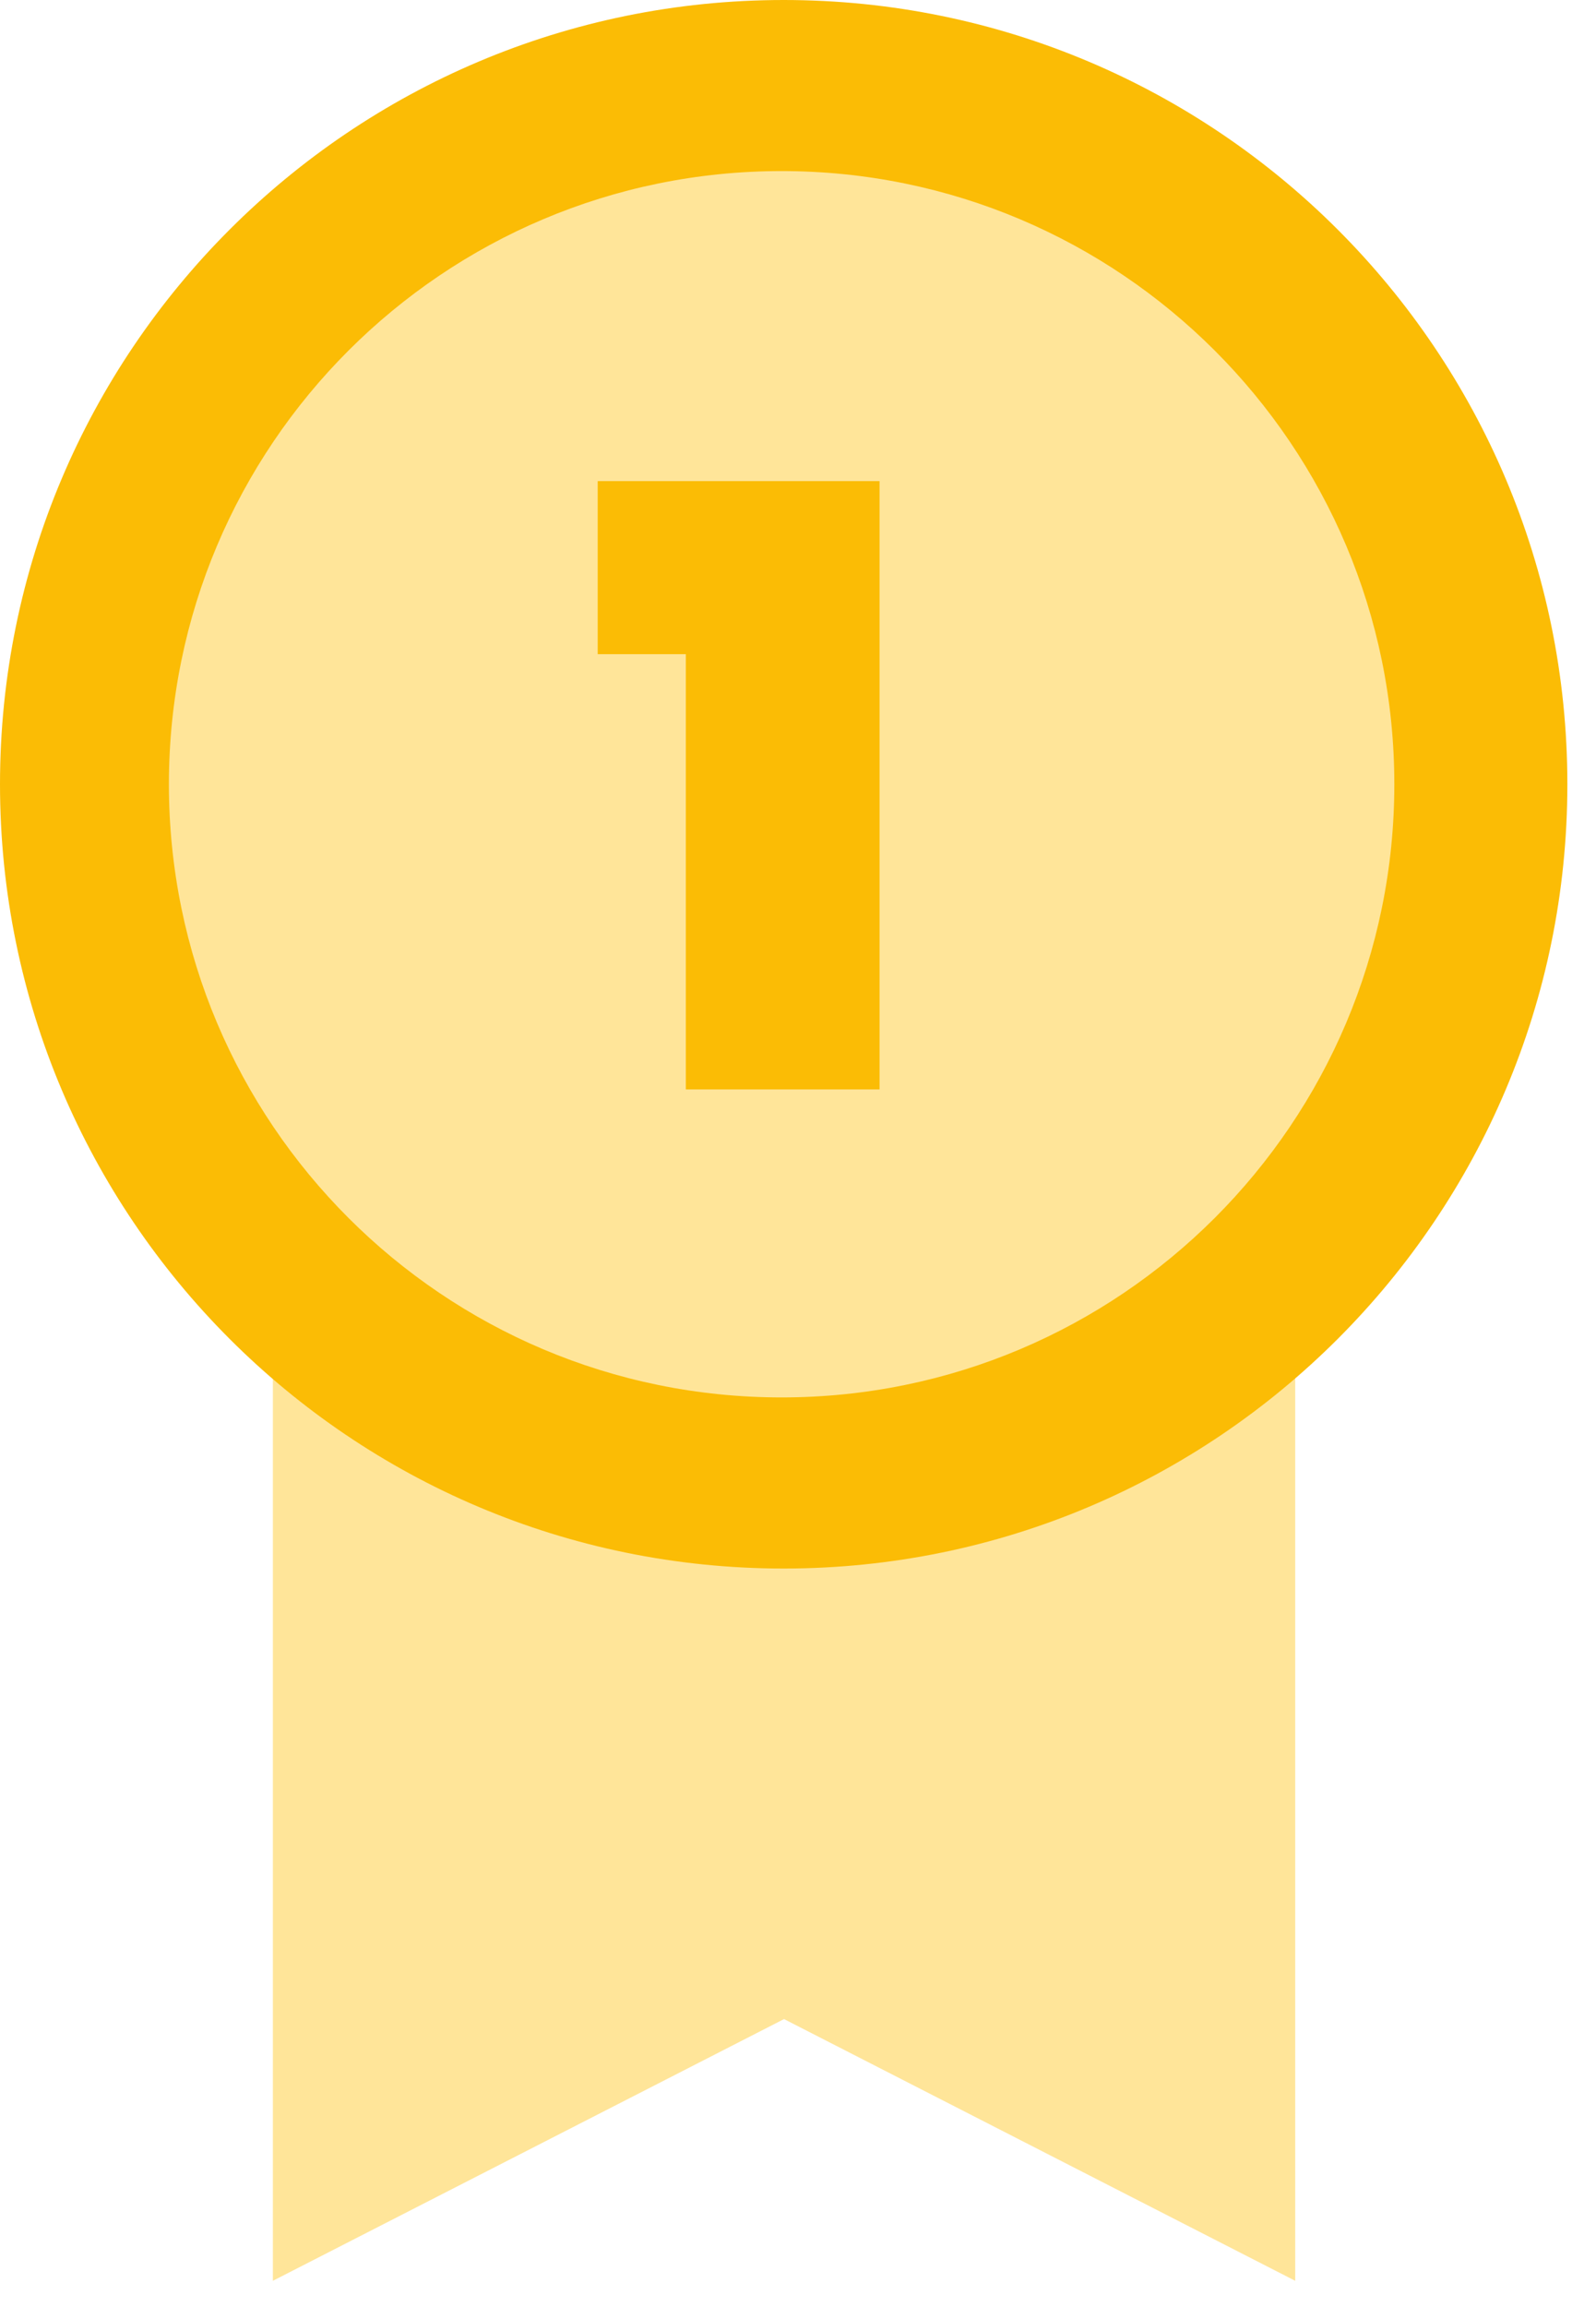 <svg width="36" height="52" viewBox="0 0 36 52" fill="none" xmlns="http://www.w3.org/2000/svg">
<path d="M6.155 51.408L17.685 45.509L29.215 51.408V24.75H6.155V51.408Z" fill="#FFE599"/>
<path d="M0 17.677C0 7.914 7.914 -0 17.677 -0C27.44 -0 35.354 7.914 35.354 17.677C35.354 27.439 27.44 35.354 17.677 35.354C7.914 35.354 0 27.439 0 17.677Z" fill="#FBBC05"/>
<path d="M3.81 17.677C3.81 10.044 9.998 3.856 17.63 3.856C25.263 3.856 31.451 10.044 31.451 17.677C31.451 25.31 25.263 31.497 17.63 31.497C9.998 31.497 3.81 25.31 3.81 17.677Z" fill="#FFE599"/>
<path d="M13.482 14.745V10.844H19.84V24.555H15.47V14.745H13.482Z" fill="#FBBC05"/>
</svg>
